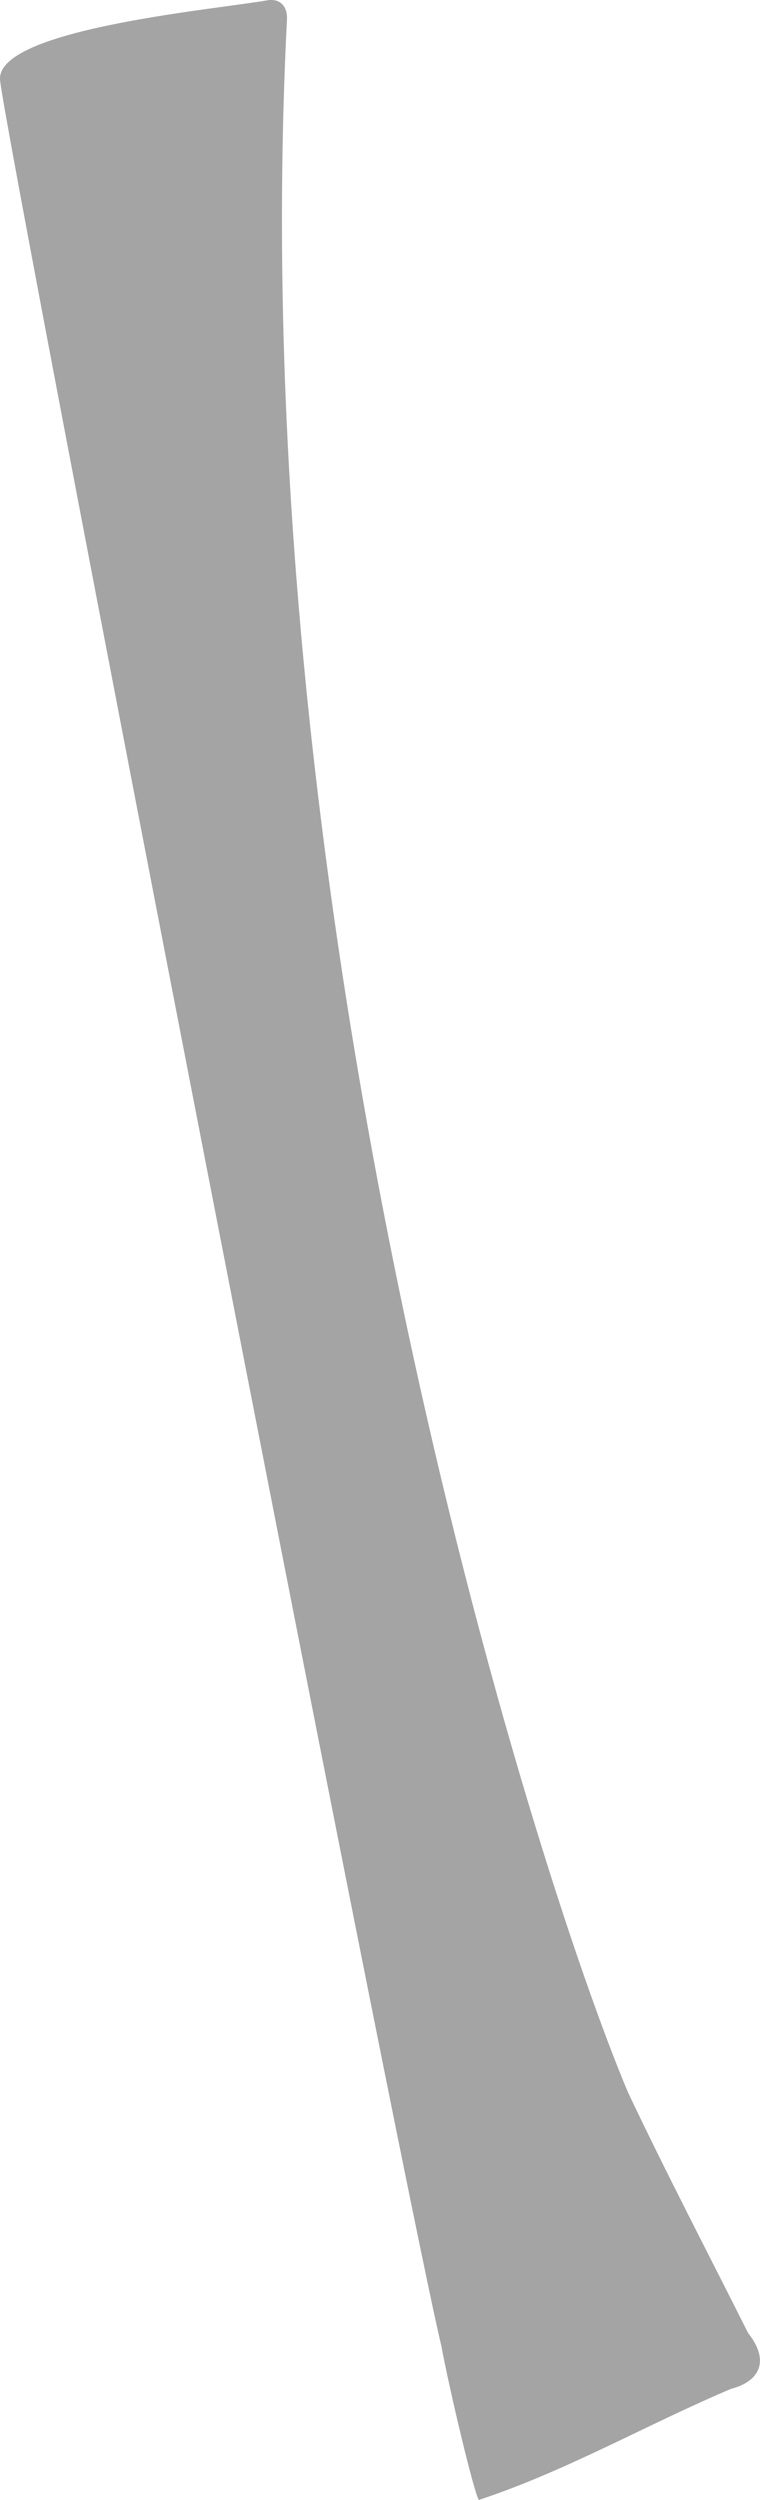 <?xml version="1.0" encoding="UTF-8"?>
<svg id="_レイヤー_2" data-name="レイヤー 2" xmlns="http://www.w3.org/2000/svg" viewBox="0 0 84.88 278.88">
  <defs>
    <style>
      .cls-1 {
        fill: #a4a4a4;
      }
    </style>
  </defs>
  <g id="parts">
    <path class="cls-1" d="M53.48,278.88c-.56-.84-3.25-12.17-4.19-17.18C44.14,239.83,.79,16.35,.02,9.04-.79,3.31,23.59,1.11,29.84,.04c1.45-.25,2.28,.68,2.21,2.13-5.19,101.54,27.17,205.3,38.07,231.2,4.29,9.06,8.94,17.94,13.44,26.9,2.24,2.8,1.63,5.28-1.93,6.22-9.45,4-18.4,9.17-28.14,12.38Z"/>
  </g>
</svg>